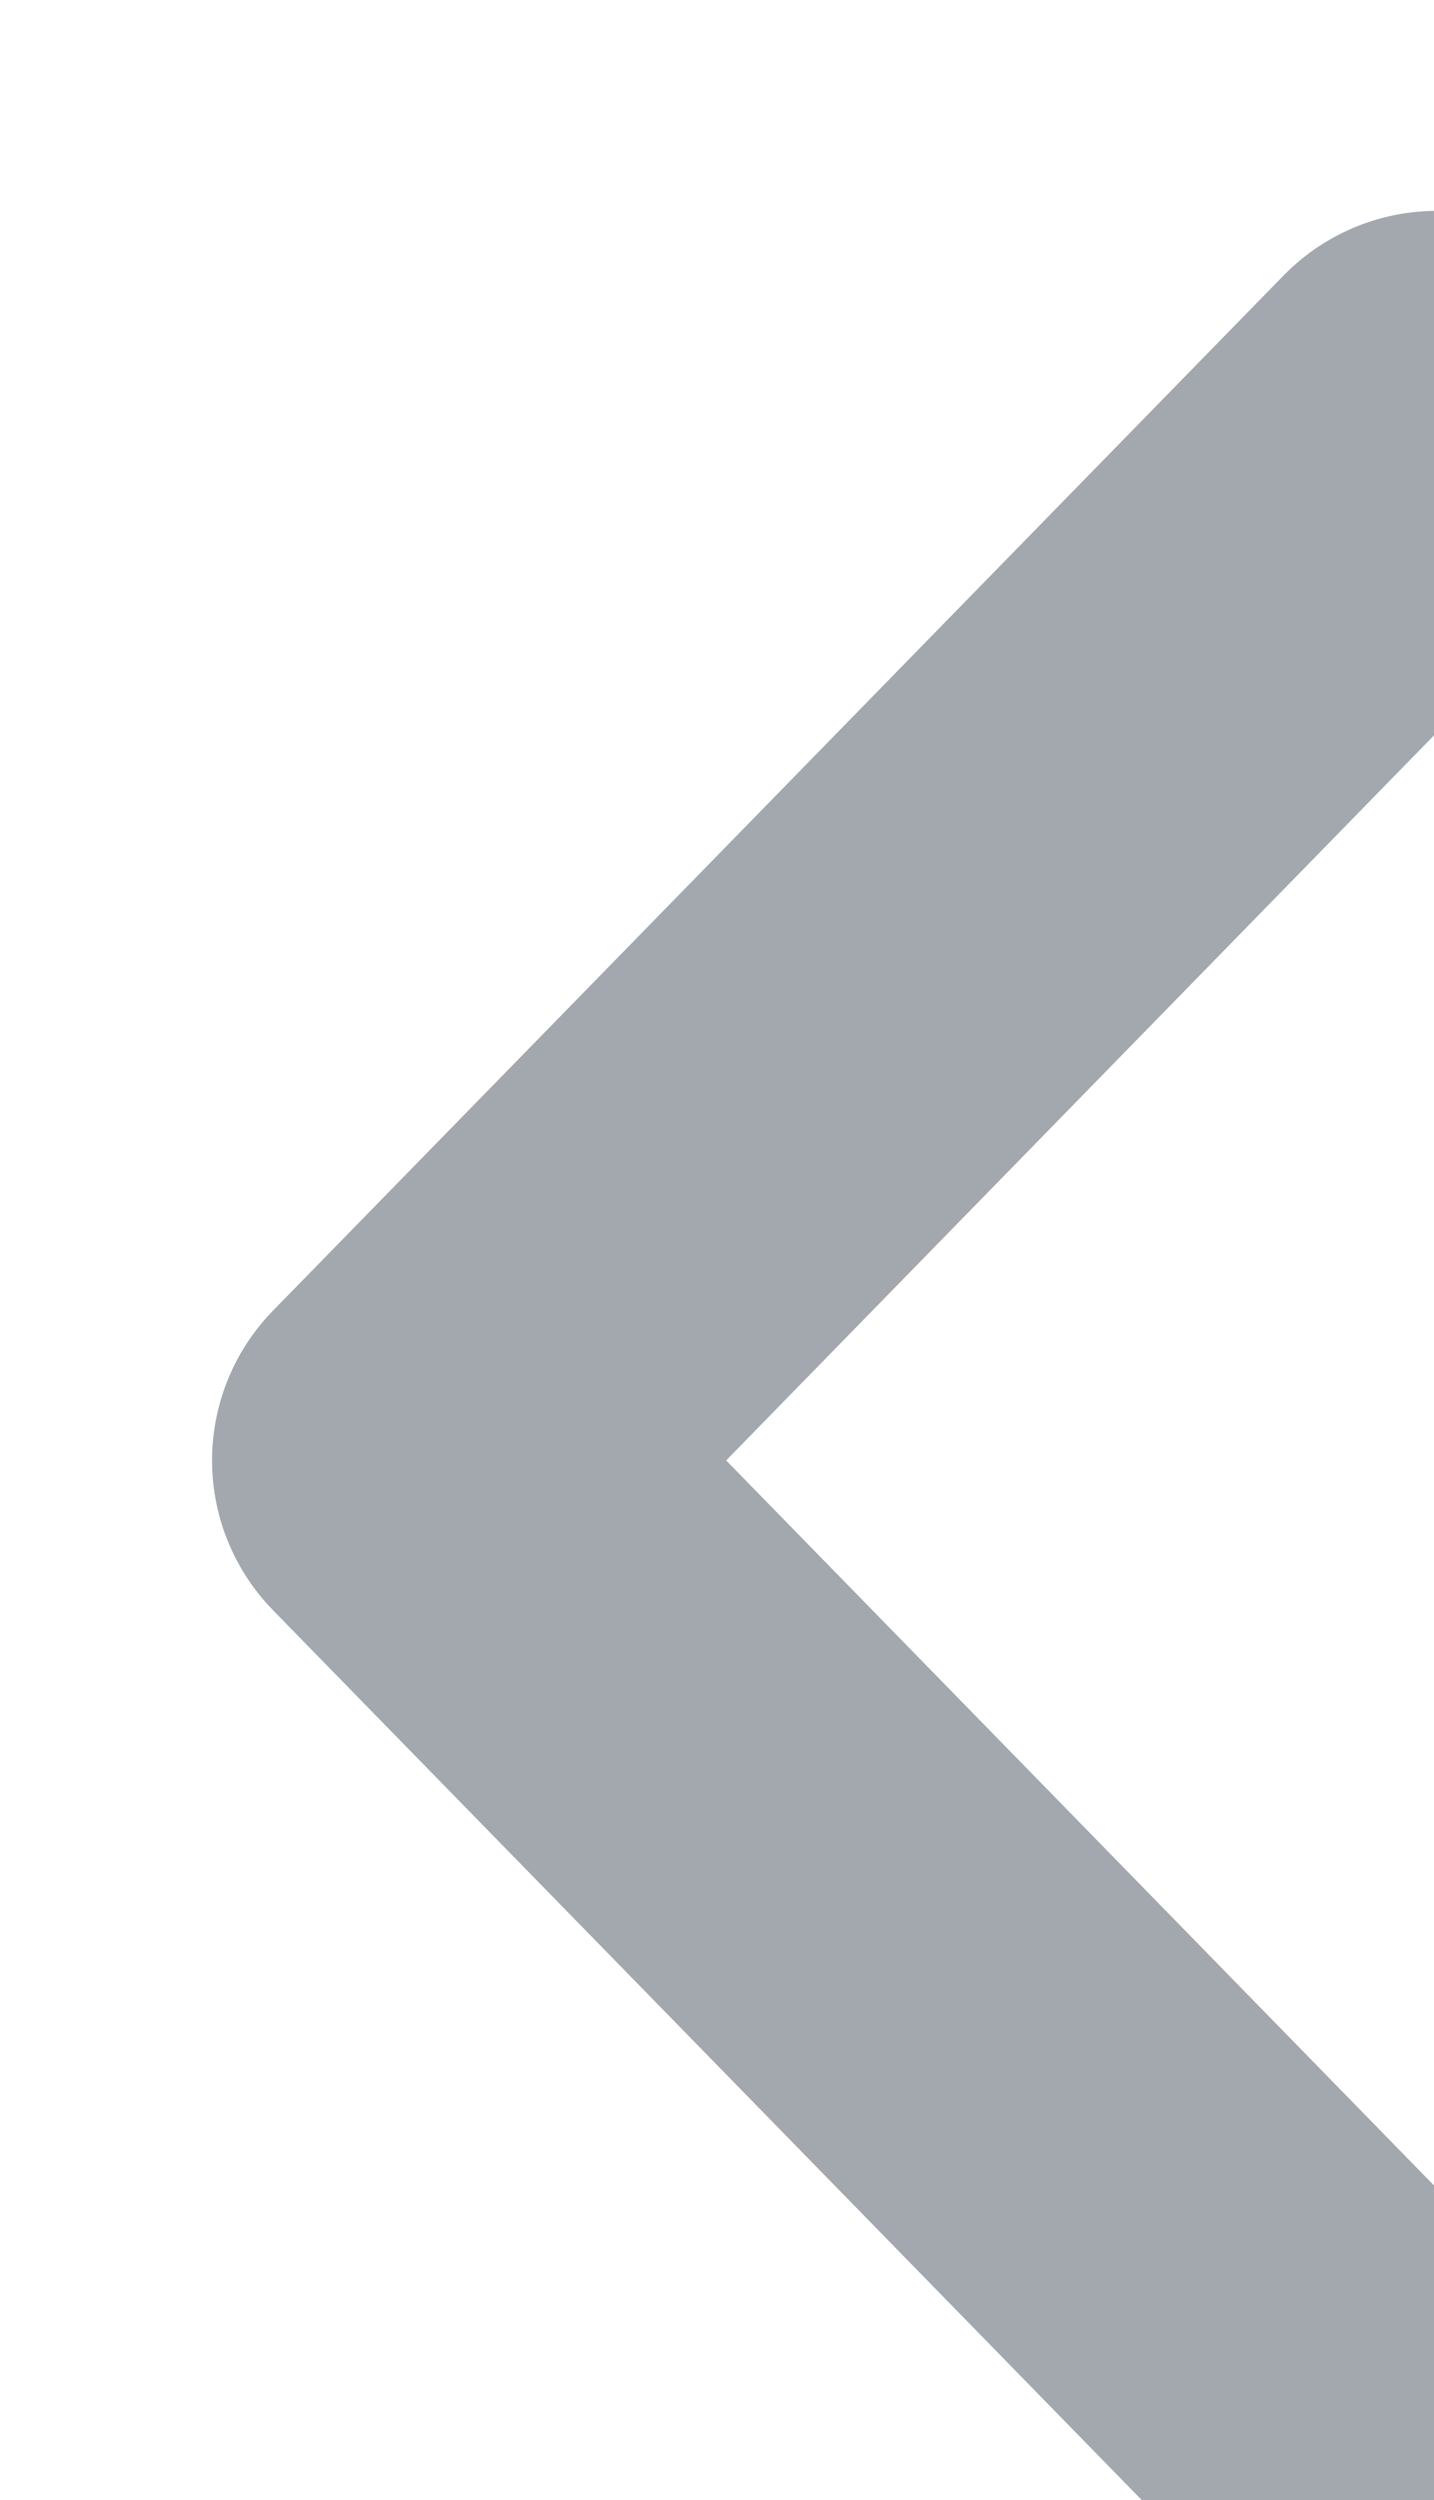 <svg xmlns="http://www.w3.org/2000/svg" preserveAspectRatio="xMidYMid" width="6.688" height="11.656" viewBox="0 0 6.688 11.656"><defs><style>.cls-1 { stroke: #a2a8ae; stroke-linecap: round; stroke-linejoin: round; stroke-width: 2px; fill: none; fill-rule: evenodd; }</style></defs><path d="M6.702 11.635l-4.713-4.826 4.713-4.826" class="cls-1"/></svg>